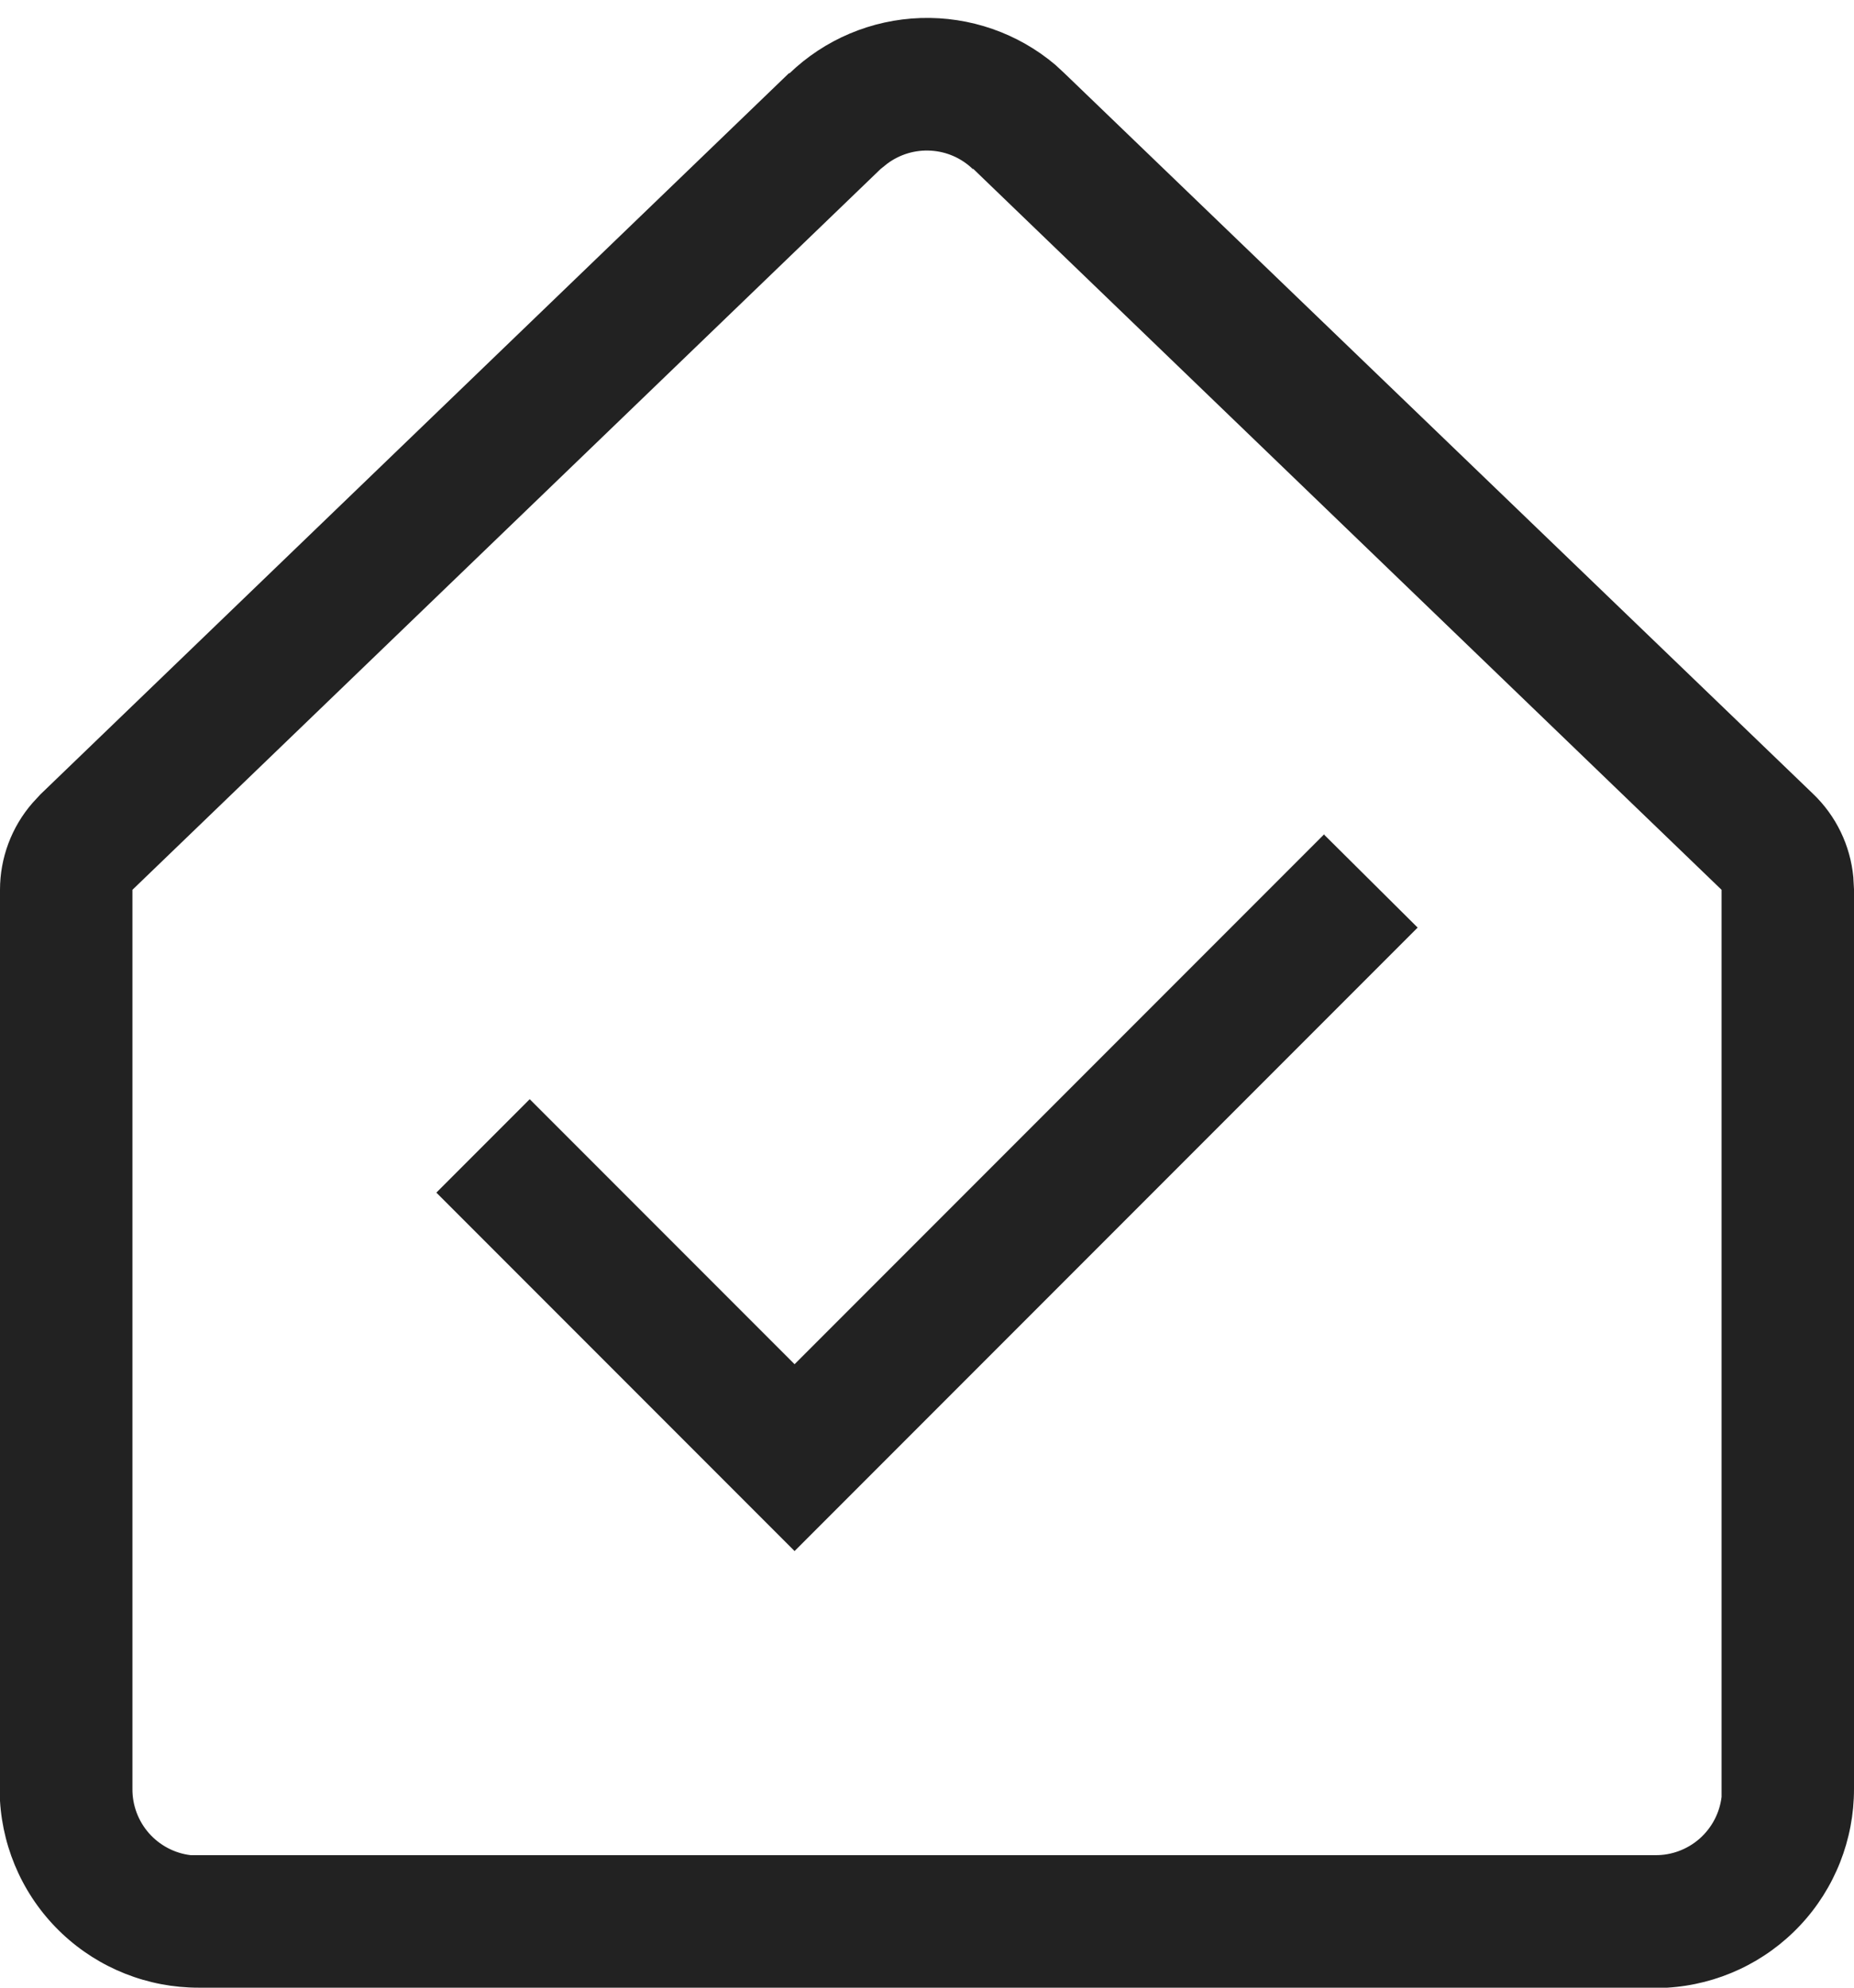 <svg width="28" height="30" viewBox="0 0 28 30" fill="none" xmlns="http://www.w3.org/2000/svg">
<path d="M11.92 1.11C12.455 0.594 13.162 0.296 13.905 0.272C14.648 0.248 15.373 0.5 15.94 0.98L16.08 1.11L27.38 11.98C27.729 12.313 27.945 12.76 27.99 13.24L28 13.42V27C28.001 27.765 27.71 28.503 27.186 29.06C26.662 29.618 25.944 29.954 25.18 30H3C2.235 30.001 1.498 29.71 0.94 29.186C0.382 28.662 0.046 27.944 0 27.18V13.43C0 12.949 0.174 12.483 0.49 12.12L0.61 11.99L11.92 1.1V1.11ZM14.69 2.55C14.519 2.386 14.296 2.288 14.06 2.274C13.823 2.259 13.59 2.329 13.4 2.47L13.3 2.55L2 13.43V27C1.998 27.246 2.087 27.483 2.249 27.668C2.412 27.852 2.636 27.971 2.88 28H25C25.246 28.002 25.483 27.913 25.668 27.751C25.852 27.588 25.971 27.364 26 27.12V13.43L14.7 2.55H14.69ZM20 12.6L21.41 14L12 23.41L6.59 18L8 16.59L12 20.59L20 12.59V12.6Z" fill="#222222"/>
</svg>
